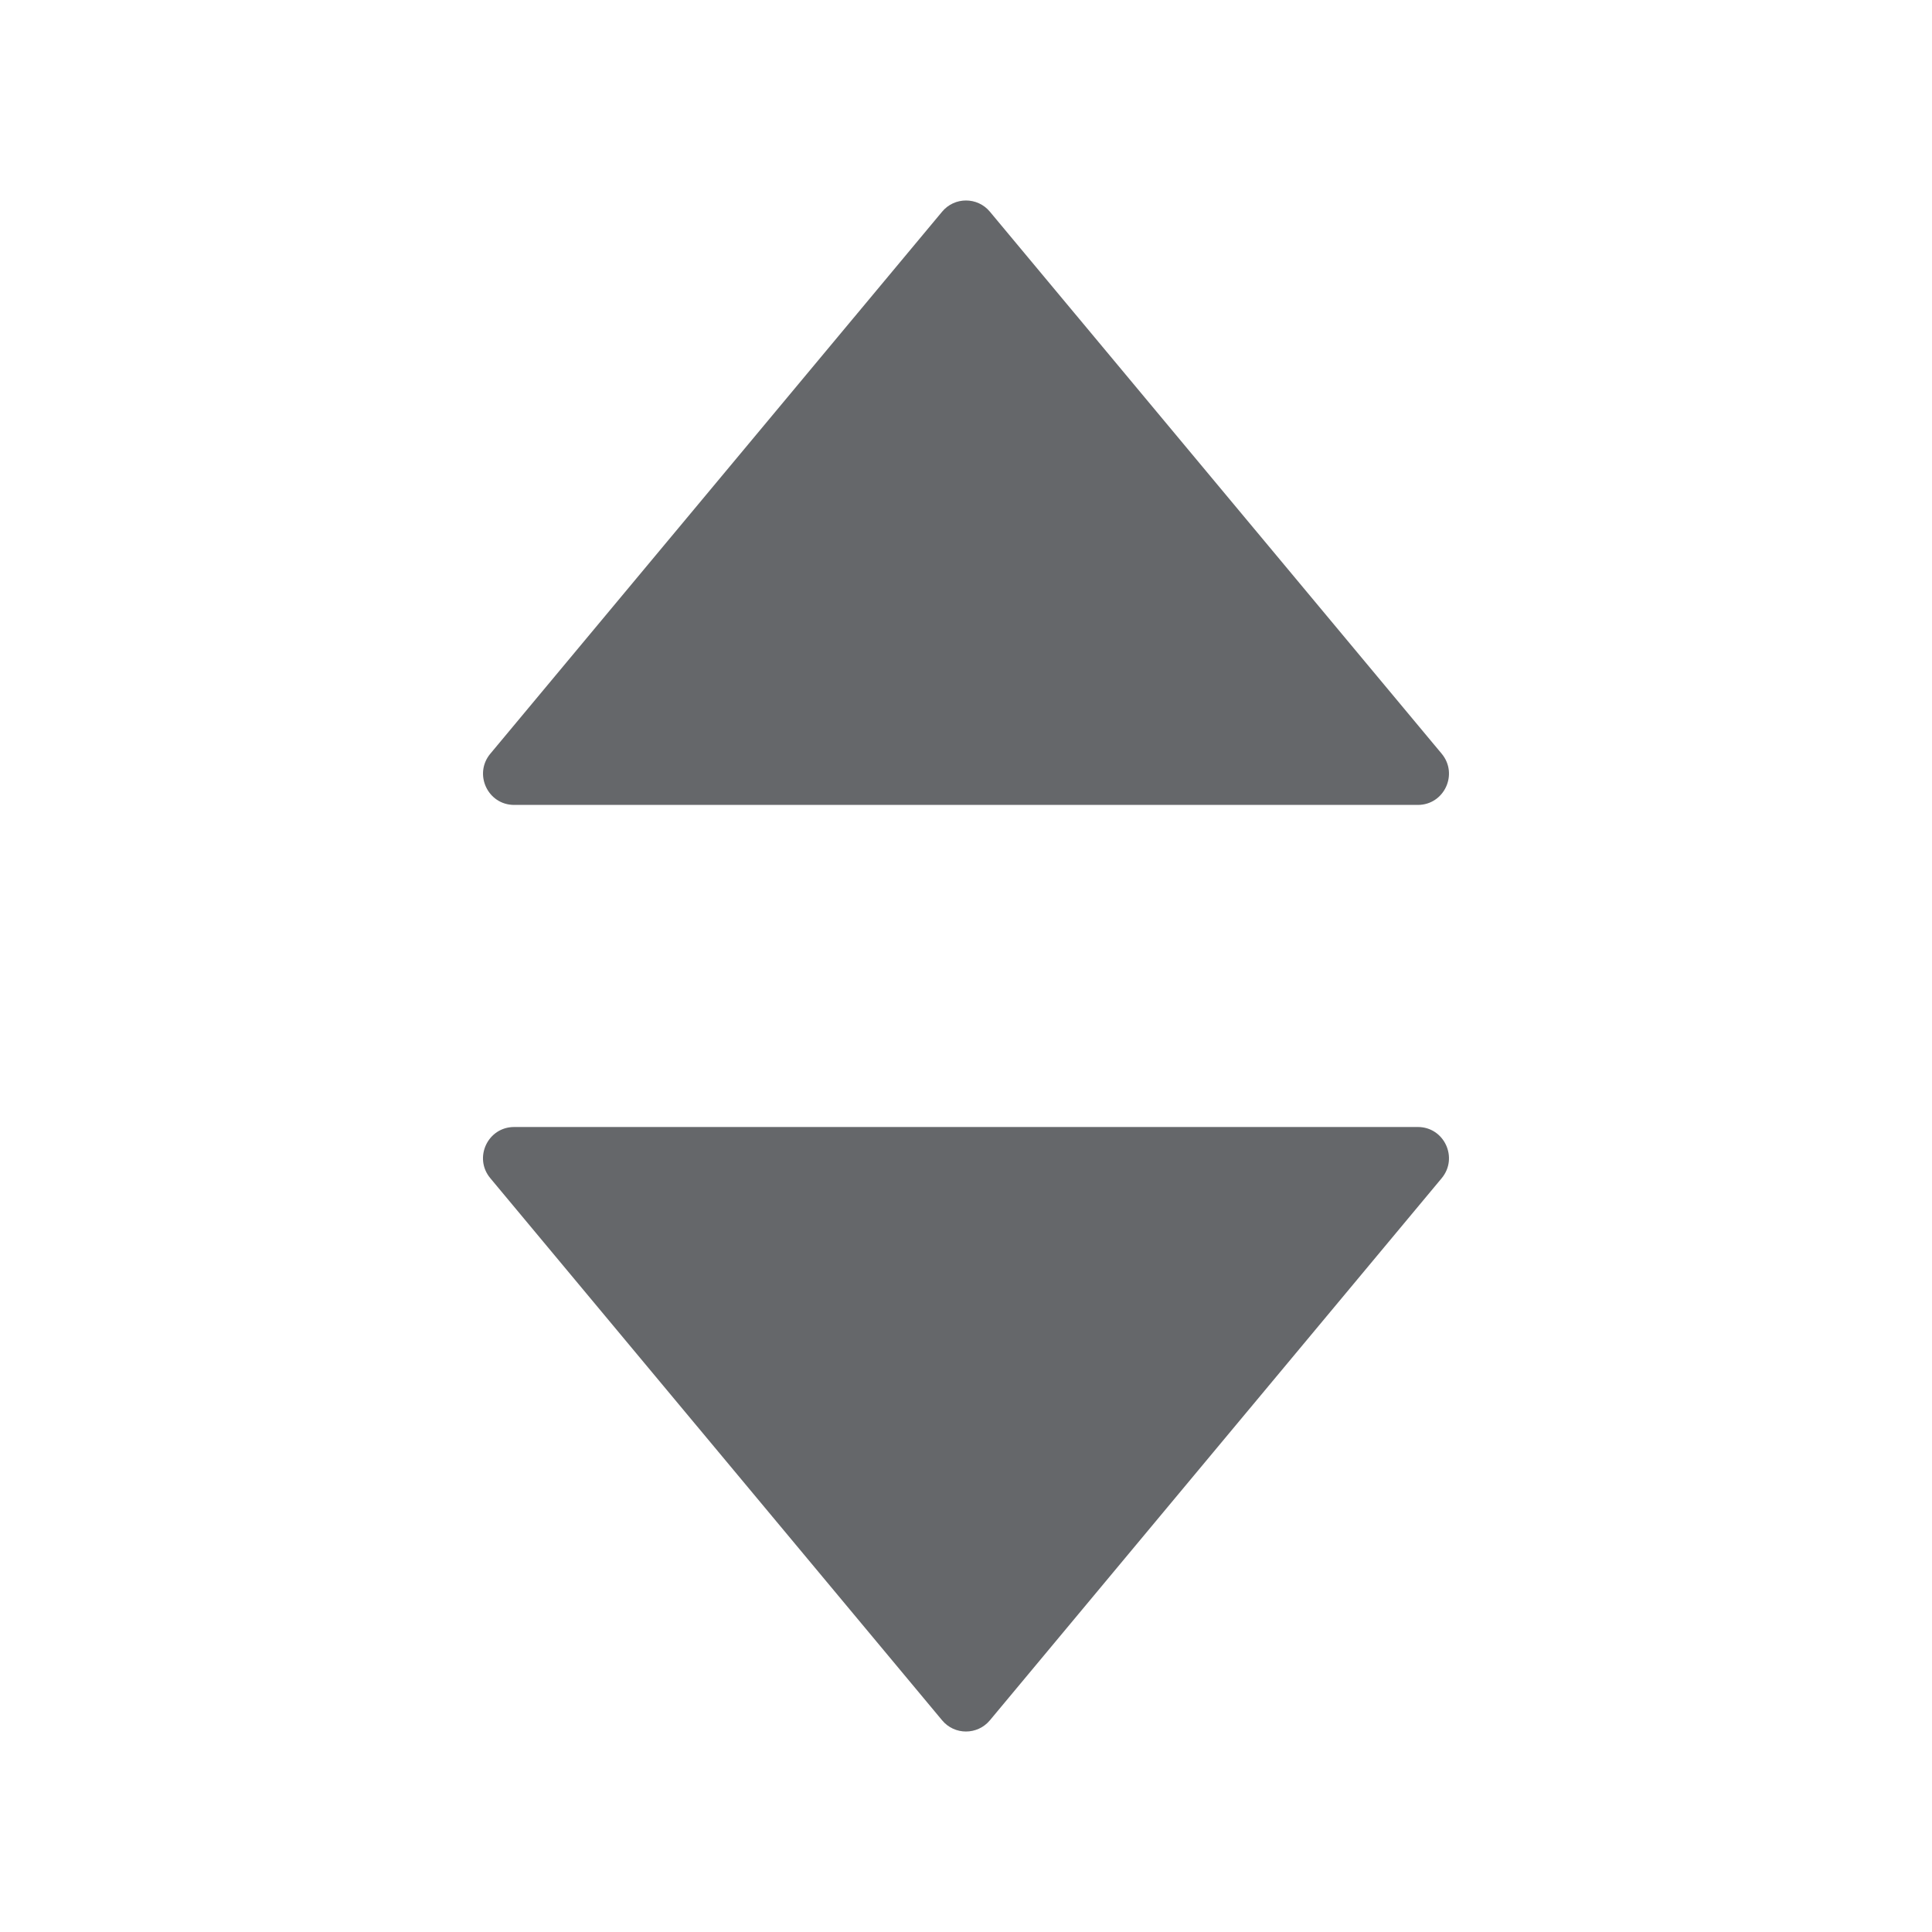 <svg xmlns="http://www.w3.org/2000/svg" width="24" height="24" viewBox="0 0 24 24">
    <path fill="#65676A" fill-rule="evenodd" d="M17.613 14c.327 0 .506.382.297.635l-5.613 6.735c-.155.186-.44.186-.594 0L6.09 14.635c-.21-.253-.03-.635.297-.635h11.226zm-5.91-11.37c.154-.186.44-.186.594 0l5.613 6.734c.209.253.03.635-.297.635H6.387c-.327 0-.506-.382-.297-.635z"/>
</svg>
